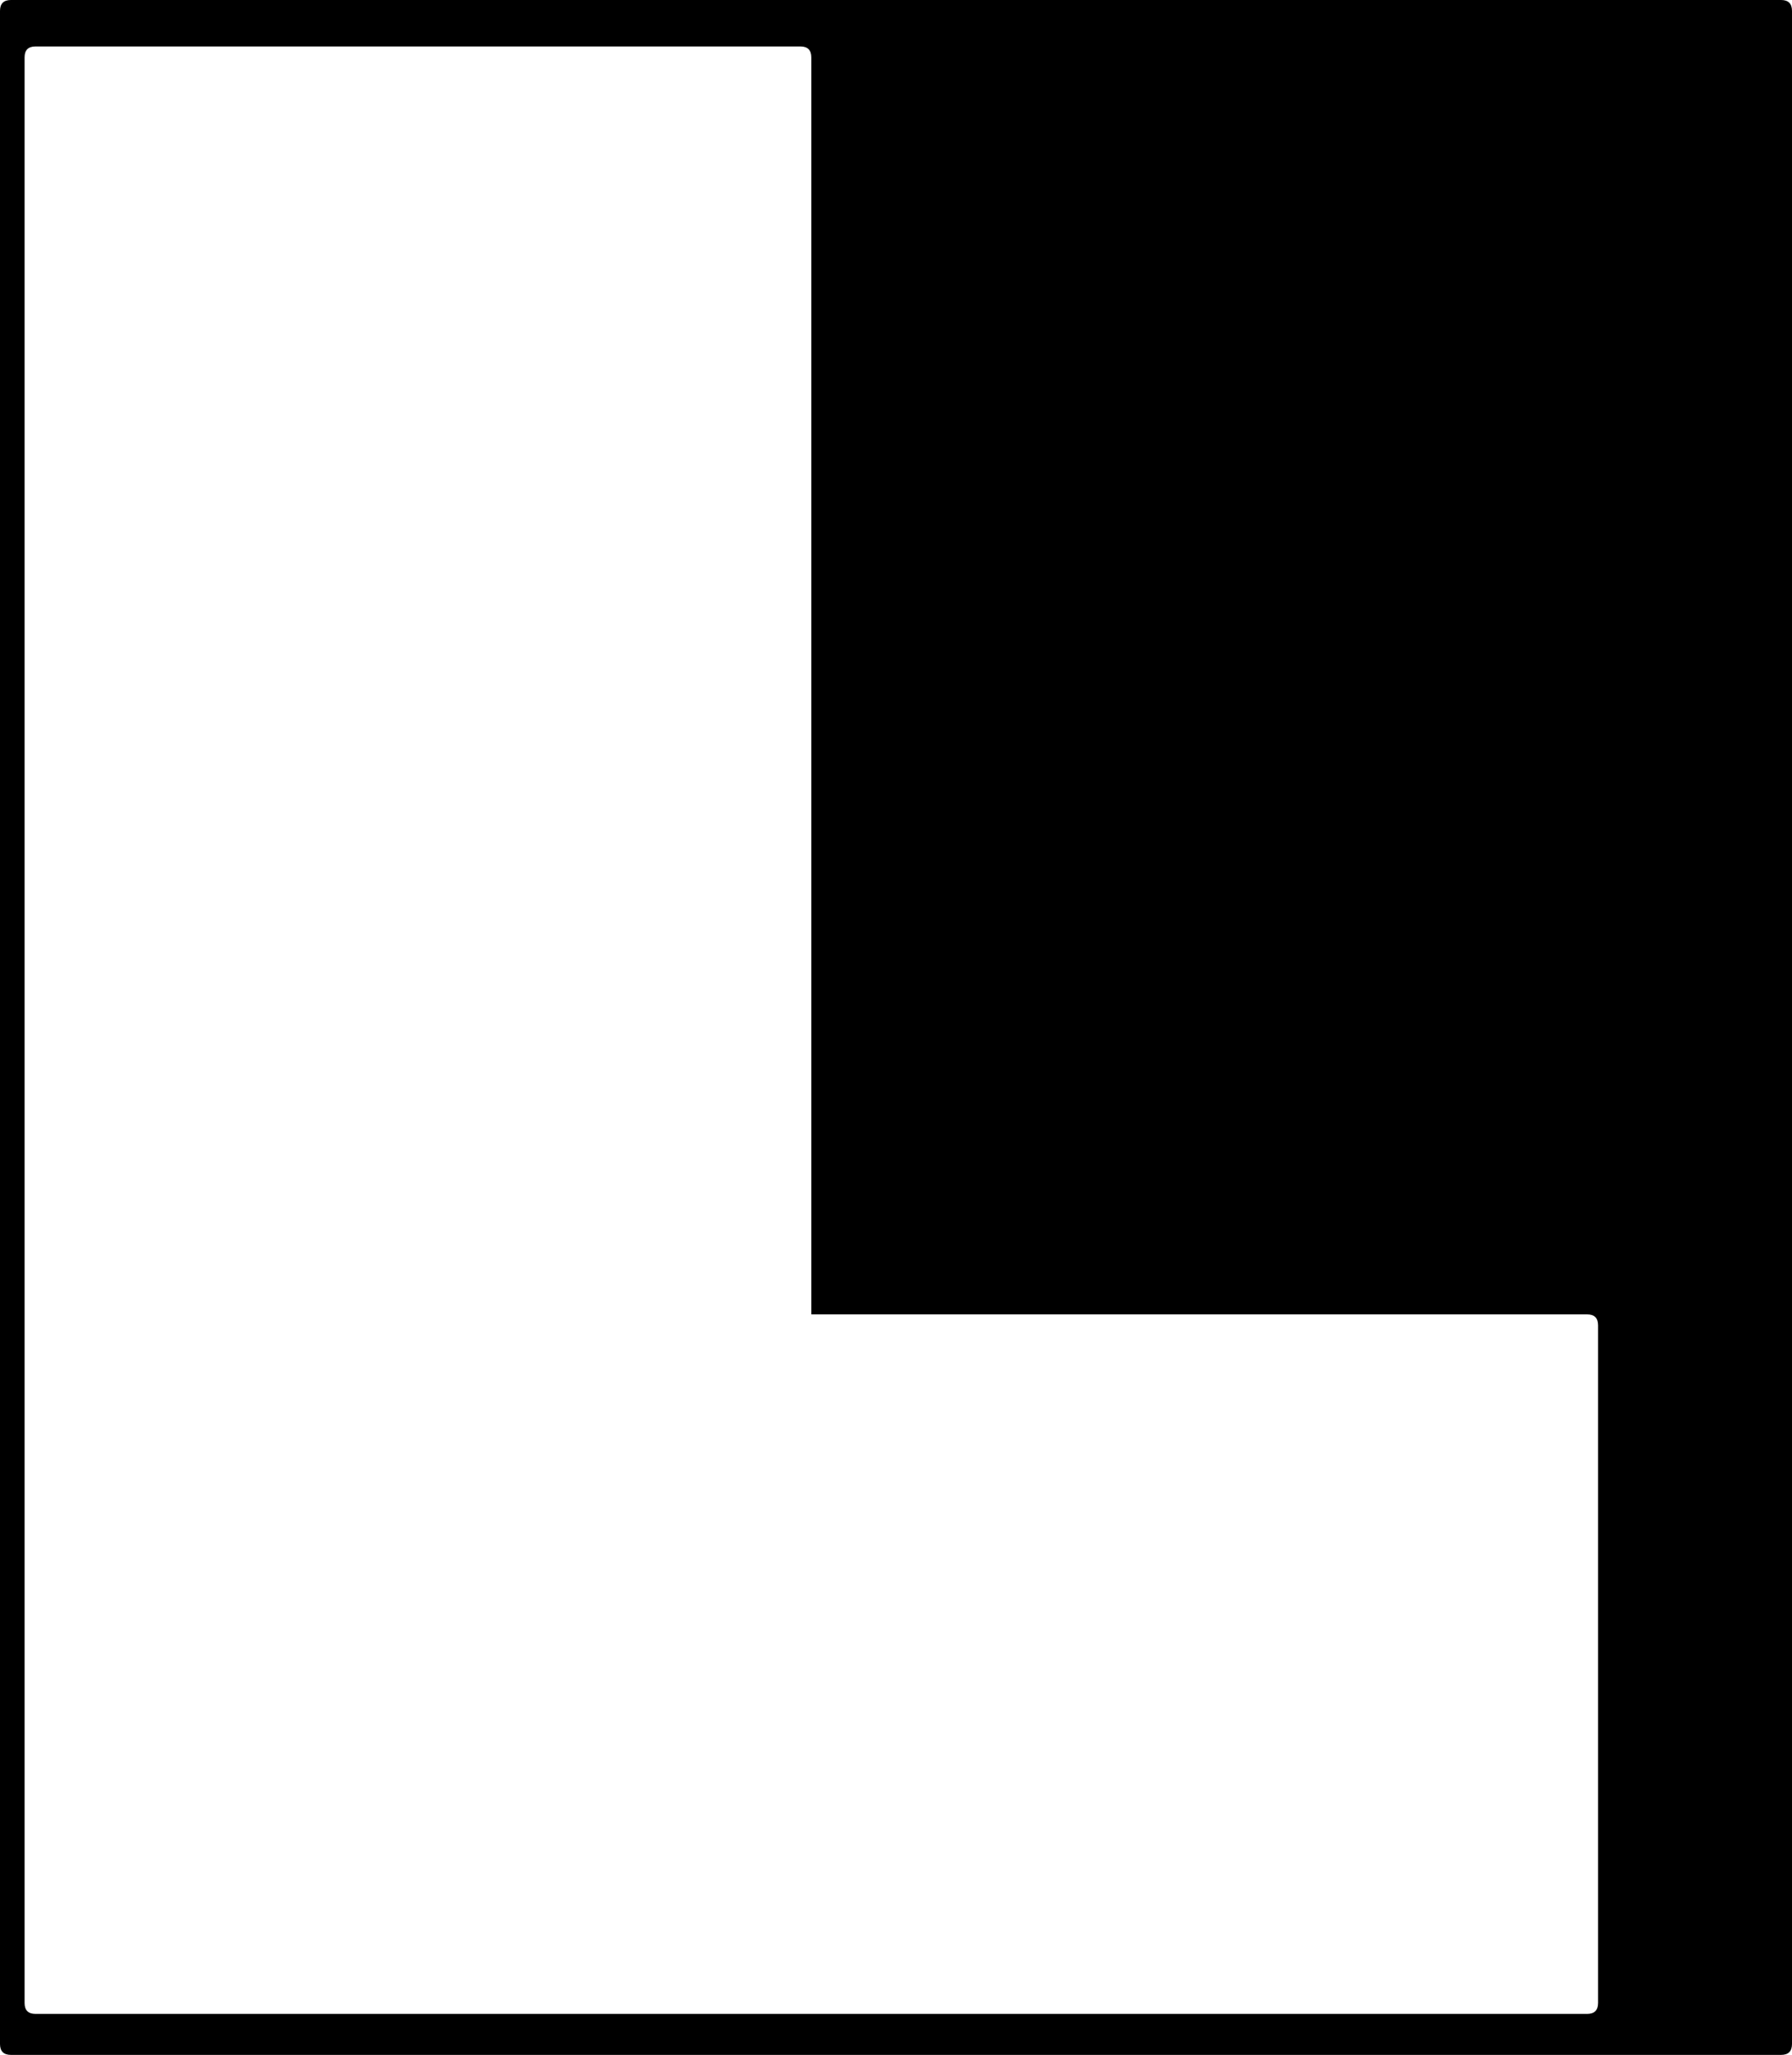 <?xml version="1.0" encoding="UTF-8" standalone="no"?>
<svg xmlns:xlink="http://www.w3.org/1999/xlink" height="376.0px" width="328.0px" xmlns="http://www.w3.org/2000/svg">
  <g transform="matrix(1.0, 0.0, 0.0, 1.0, 0.0, 0.0)">
    <path d="M326.0 0.0 Q328.0 0.0 328.0 2.0 L328.0 374.0 Q328.0 376.0 326.0 376.0 L2.0 376.0 Q0.0 376.0 0.0 374.0 L0.0 2.0 Q0.0 0.0 2.0 0.0 L326.0 0.0 M146.5 8.5 L6.5 8.5 Q4.5 8.5 4.5 10.5 L4.5 366.5 Q4.5 368.5 6.5 368.5 L290.5 368.5 Q292.5 368.5 292.5 366.5 L292.5 242.5 Q292.5 240.5 290.5 240.5 L148.5 240.5 148.5 10.5 Q148.5 8.5 146.5 8.5" fill="#000000" fill-rule="evenodd" stroke="none"/>
  </g>
</svg>
